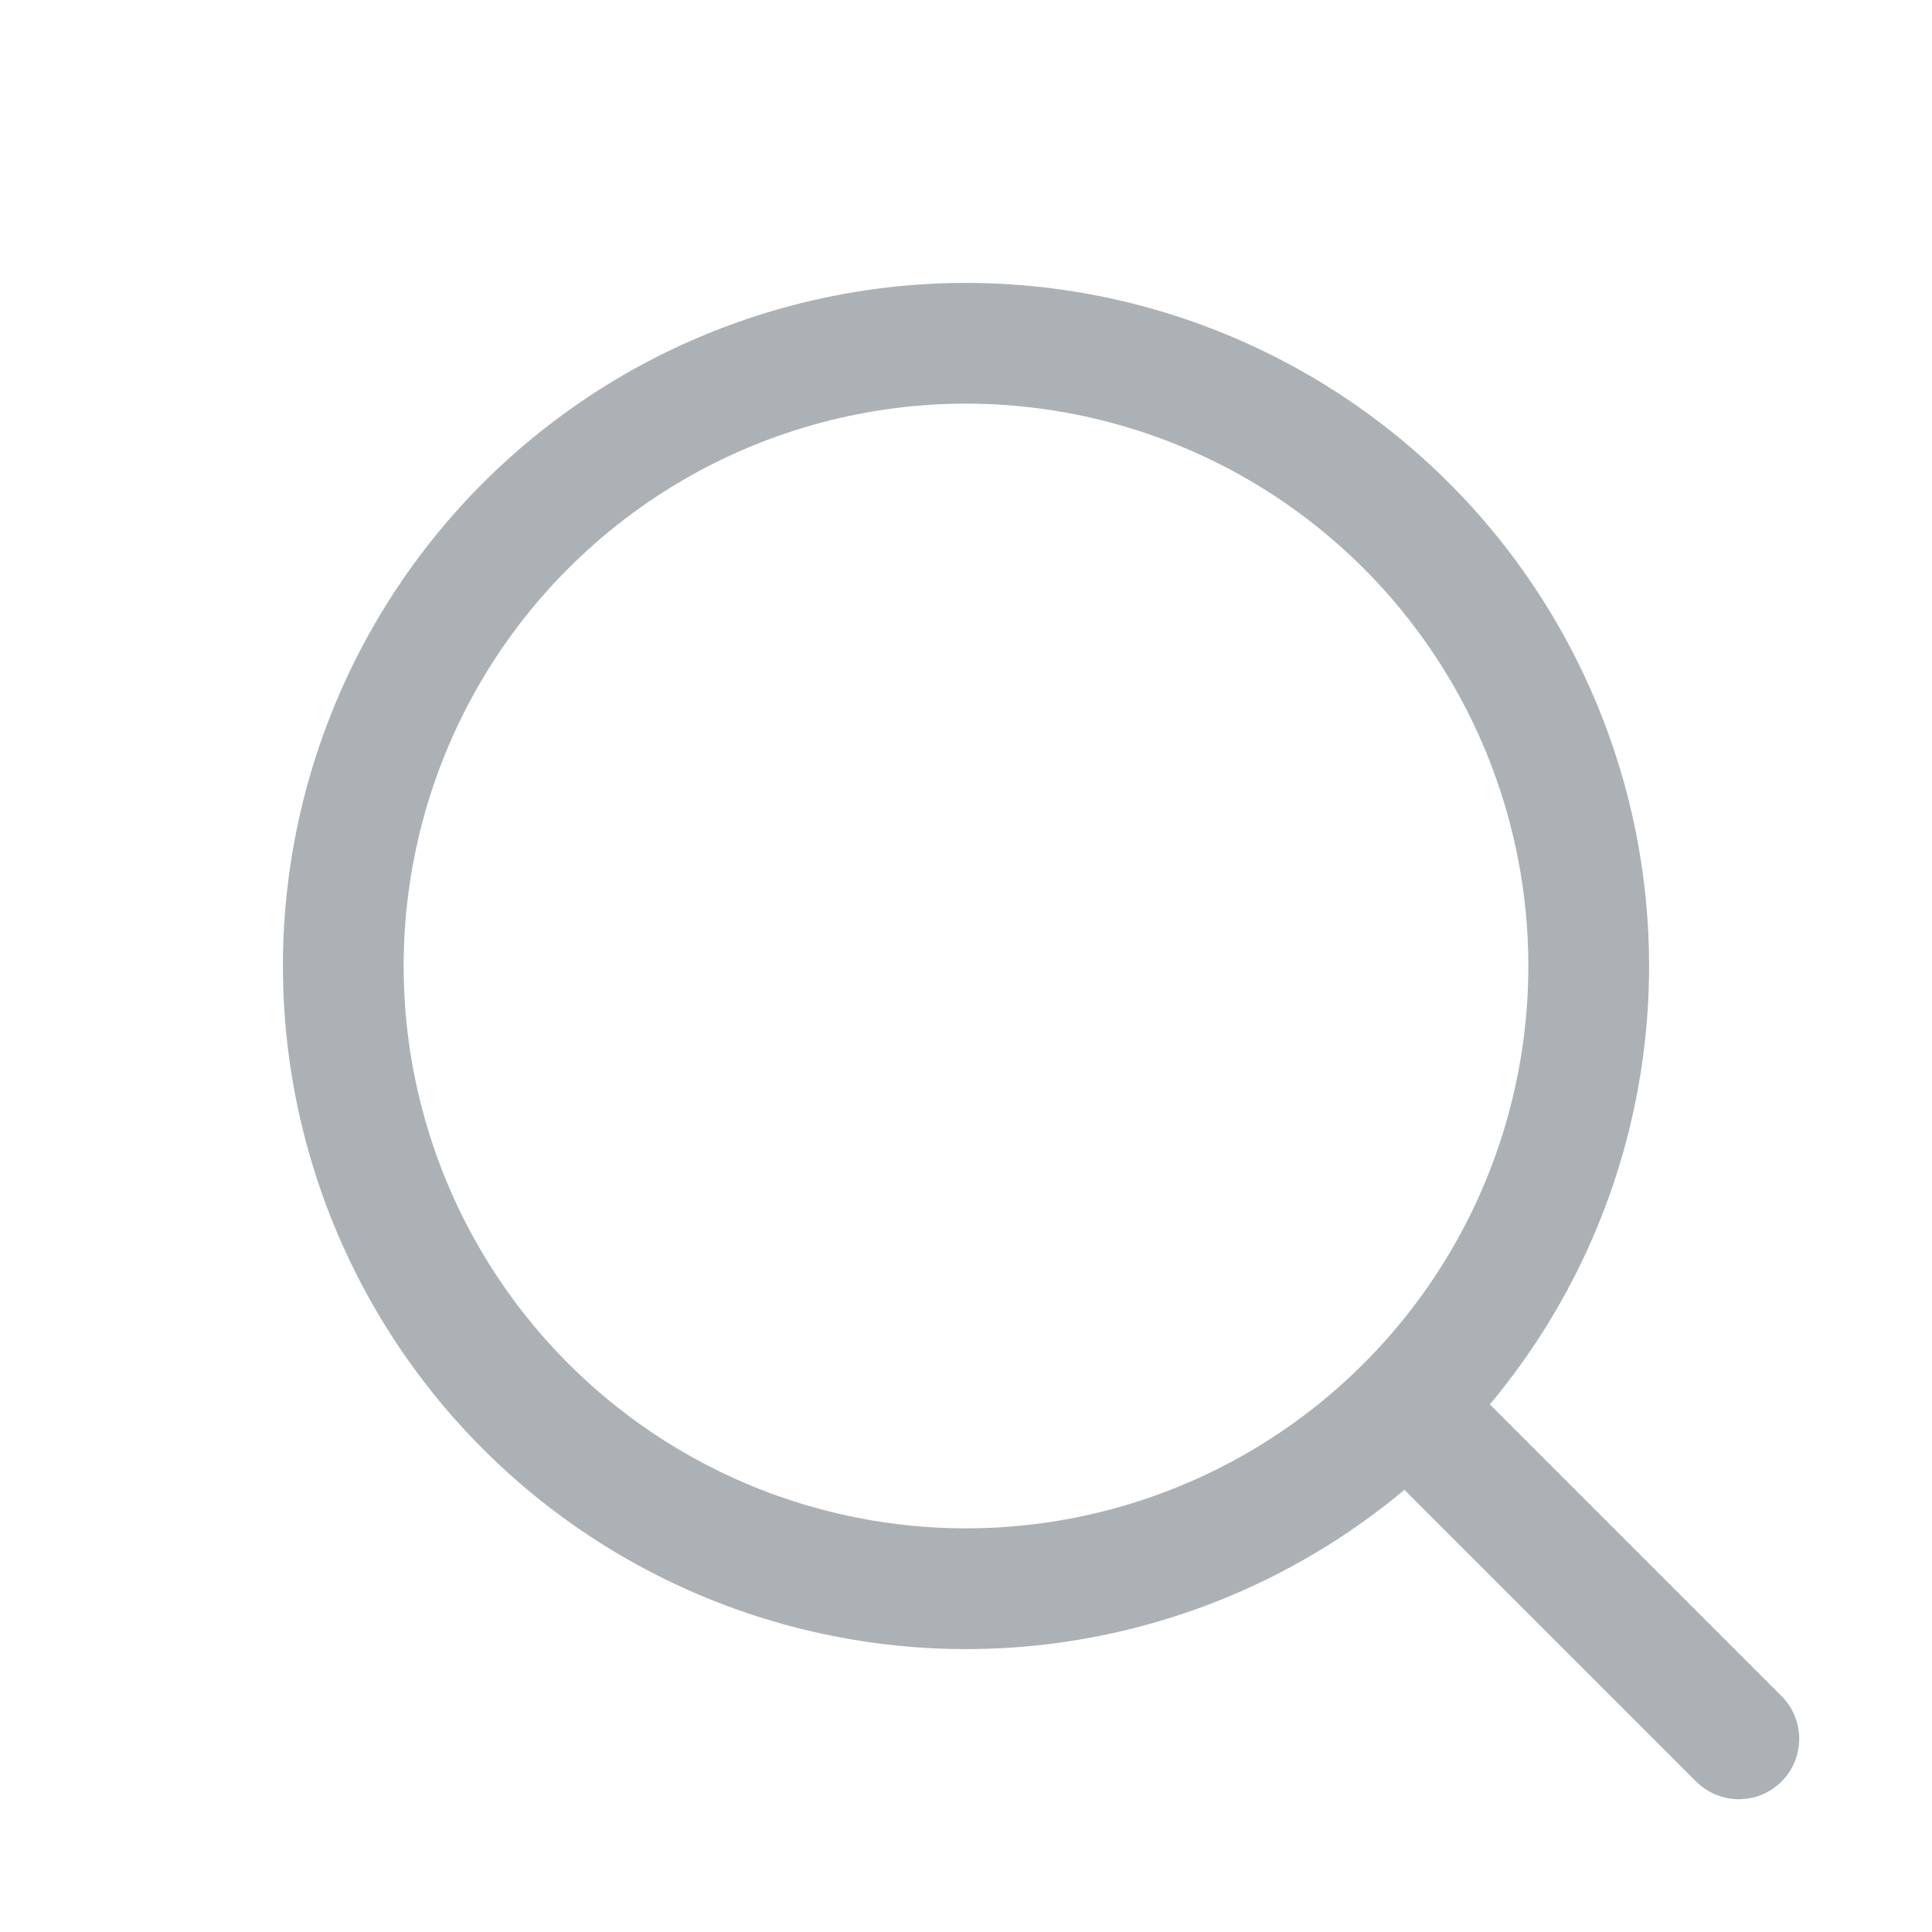 <svg width="16" height="16" viewBox="0 0 16 16" fill="none" xmlns="http://www.w3.org/2000/svg">
<circle cx="8" cy="8" r="5.157" transform="rotate(-45 8 8)" stroke="#ACB1B6"/>
<path d="M14.047 14.754C14.242 14.949 14.559 14.949 14.754 14.754C14.949 14.558 14.949 14.242 14.754 14.046L14.047 14.754ZM11.526 12.233L14.047 14.754L14.754 14.046L12.233 11.525L11.526 12.233Z" fill="#ACB1B6"/>
</svg>
